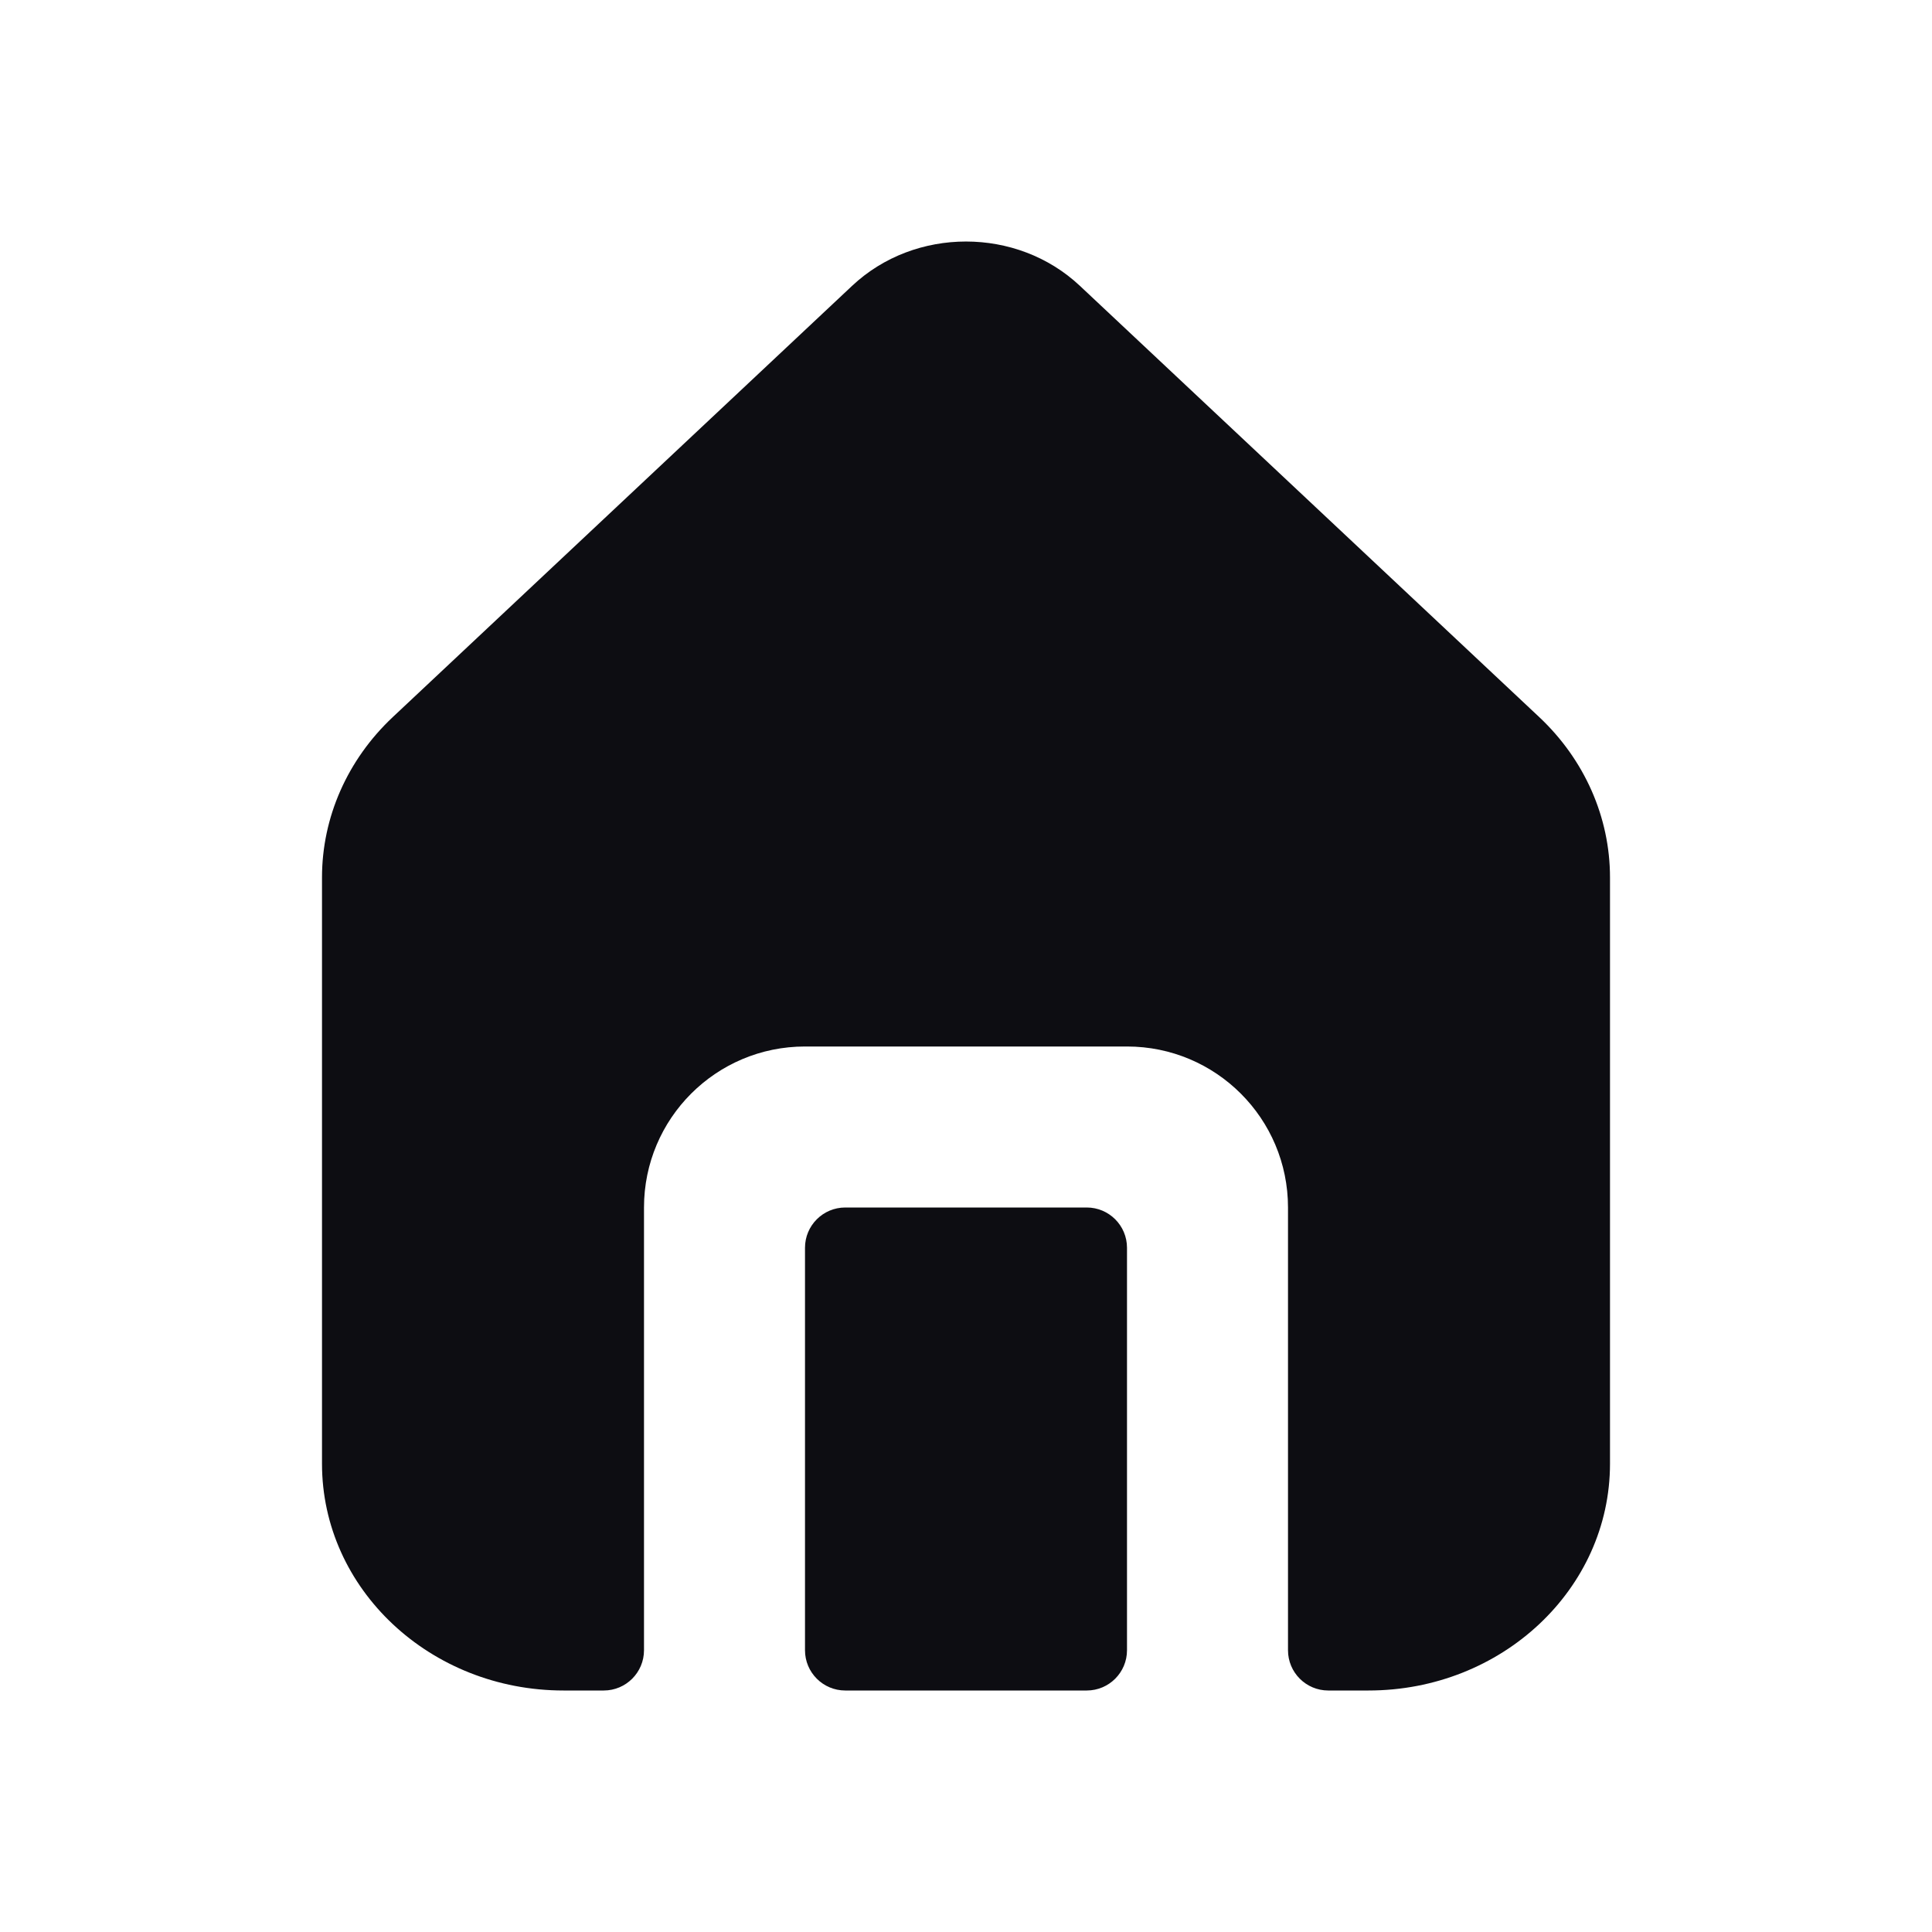 <svg width="24" height="24" viewBox="0 0 24 24" fill="none" xmlns="http://www.w3.org/2000/svg">
<path d="M20 10.9V18.183C20 19.739 18.657 21 17 21H16.5C16.224 21 16 20.776 16 20.5V15C16 13.895 15.105 13 14 13H10C8.895 13 8 13.895 8 15V20.5C8 20.776 7.776 21 7.5 21H7C5.343 21 4 19.739 4 18.183V10.9C4 10.153 4.316 9.437 4.879 8.908L10.586 3.55C11.367 2.817 12.633 2.817 13.414 3.55L19.121 8.908C19.684 9.437 20 10.153 20 10.9Z" fill="#0D0D12"/>
<path d="M13.5 21C13.776 21 14 20.776 14 20.5V15.5C14 15.224 13.776 15 13.5 15H10.5C10.224 15 10 15.224 10 15.5V20.5C10 20.776 10.224 21 10.5 21H13.5Z" fill="#0D0D12"/>
</svg>
